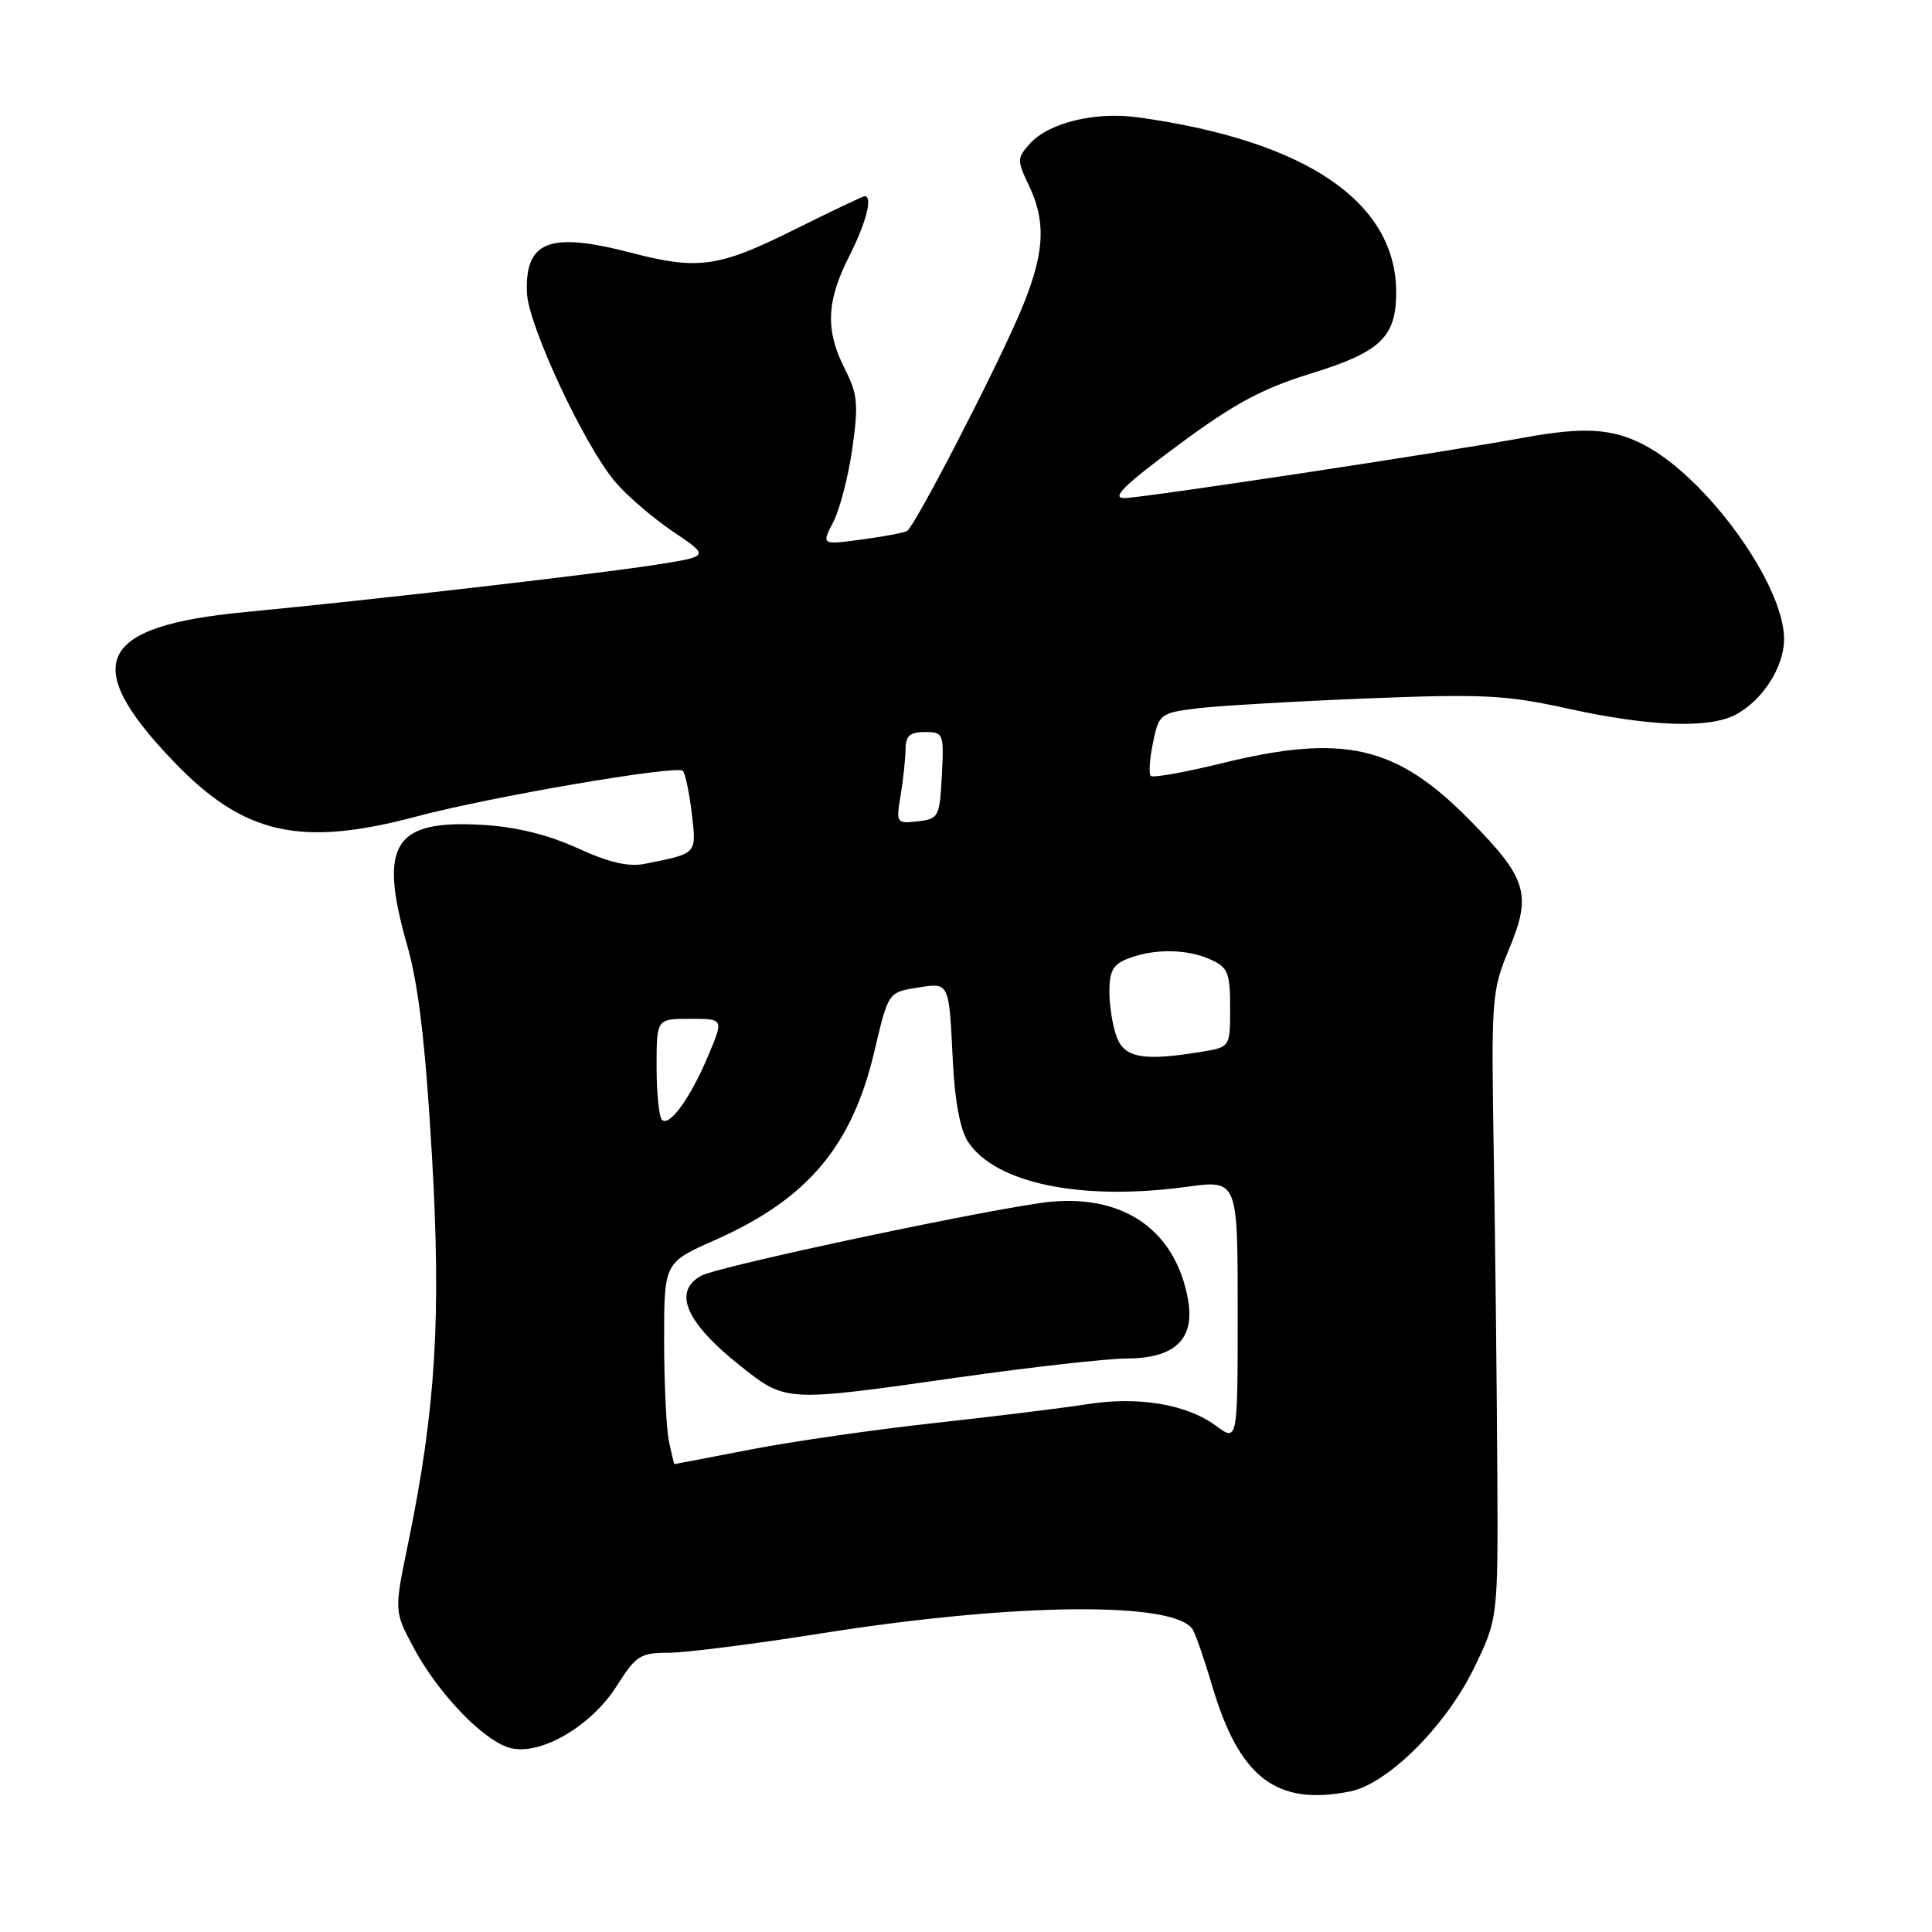<?xml version="1.0" encoding="UTF-8" standalone="no"?>
<!DOCTYPE svg PUBLIC "-//W3C//DTD SVG 1.1//EN" "http://www.w3.org/Graphics/SVG/1.1/DTD/svg11.dtd" >
<svg xmlns="http://www.w3.org/2000/svg" xmlns:xlink="http://www.w3.org/1999/xlink" version="1.1" viewBox="0 0 256 256">
 <g >
 <path fill="currentColor"
d=" M 178.91 237.37 C 183.86 236.38 191.51 228.78 195.24 221.17 C 198.50 214.50 198.50 214.50 198.40 195.00 C 198.34 184.28 198.14 165.60 197.94 153.50 C 197.58 132.25 197.65 131.31 199.92 125.86 C 203.00 118.48 202.39 116.42 194.73 108.65 C 184.98 98.75 178.04 97.17 161.79 101.16 C 156.95 102.35 152.76 103.09 152.48 102.81 C 152.20 102.53 152.33 100.55 152.78 98.40 C 153.56 94.62 153.74 94.48 158.54 93.87 C 161.27 93.53 171.38 92.94 181.00 92.55 C 196.63 91.93 199.51 92.08 207.93 93.93 C 218.58 96.27 226.36 96.55 229.90 94.74 C 233.51 92.88 236.40 88.40 236.40 84.68 C 236.40 77.45 226.12 63.23 217.79 58.92 C 213.62 56.76 209.83 56.54 201.92 57.99 C 191.26 59.95 151.26 66.00 148.97 66.00 C 147.21 66.00 148.93 64.30 156.07 59.01 C 163.54 53.48 167.20 51.50 173.71 49.49 C 182.93 46.65 185.00 44.67 185.00 38.74 C 185.00 26.75 173.03 18.63 150.80 15.55 C 145.15 14.76 138.99 16.25 136.48 19.02 C 134.75 20.94 134.74 21.23 136.33 24.56 C 138.72 29.58 138.41 33.84 135.06 41.65 C 131.67 49.55 121.21 69.76 120.19 70.36 C 119.81 70.59 117.10 71.09 114.17 71.49 C 108.84 72.21 108.84 72.21 110.42 69.16 C 111.28 67.49 112.42 63.10 112.94 59.41 C 113.77 53.56 113.64 52.22 111.95 48.89 C 109.35 43.80 109.49 39.93 112.50 34.00 C 114.77 29.53 115.68 26.00 114.57 26.00 C 114.34 26.00 110.08 28.02 105.11 30.50 C 95.22 35.42 92.50 35.80 83.66 33.50 C 72.81 30.67 69.56 31.91 69.82 38.78 C 69.98 43.08 77.38 58.95 81.50 63.83 C 83.04 65.66 86.50 68.63 89.18 70.44 C 94.05 73.72 94.05 73.72 86.78 74.85 C 78.59 76.12 49.15 79.51 32.50 81.10 C 12.89 82.97 10.53 87.90 23.02 100.92 C 32.31 110.61 39.82 112.30 55.26 108.17 C 64.90 105.59 89.68 101.35 90.48 102.14 C 90.80 102.47 91.33 104.99 91.66 107.76 C 92.30 113.22 92.45 113.06 85.45 114.46 C 83.28 114.89 80.70 114.30 76.54 112.39 C 72.70 110.63 68.42 109.57 64.09 109.31 C 52.17 108.57 50.11 111.80 53.95 125.24 C 55.44 130.45 56.36 138.20 57.21 152.71 C 58.49 174.56 57.76 186.61 54.07 204.55 C 52.22 213.50 52.22 213.50 54.82 218.35 C 58.13 224.51 64.16 230.75 67.65 231.63 C 71.66 232.63 78.38 228.70 81.74 223.37 C 84.26 219.38 84.85 219.00 88.57 219.00 C 90.80 219.00 99.80 217.86 108.57 216.47 C 134.51 212.34 156.03 212.14 158.09 216.01 C 158.53 216.83 159.66 220.13 160.61 223.35 C 164.22 235.57 169.12 239.33 178.91 237.37 Z  M 88.62 190.88 C 88.28 189.16 88.00 183.15 88.00 177.52 C 88.00 167.30 88.00 167.30 94.75 164.31 C 107.00 158.88 112.89 151.91 115.86 139.31 C 117.70 131.50 117.70 131.50 121.44 130.89 C 125.85 130.18 125.73 129.95 126.26 140.67 C 126.51 145.86 127.24 149.72 128.25 151.27 C 131.89 156.81 143.25 159.16 157.25 157.26 C 164.00 156.34 164.00 156.34 164.00 173.70 C 164.00 191.06 164.00 191.06 161.10 188.91 C 157.24 186.06 150.79 184.99 144.02 186.07 C 140.98 186.55 131.97 187.66 124.00 188.54 C 116.03 189.41 105.00 190.99 99.50 192.06 C 94.00 193.12 89.44 194.00 89.38 194.00 C 89.31 194.00 88.97 192.59 88.62 190.88 Z  M 127.01 182.51 C 136.63 181.15 146.64 180.02 149.25 180.01 C 155.68 180.00 158.35 177.45 157.42 172.21 C 155.81 163.17 149.11 158.35 139.34 159.23 C 132.83 159.81 95.39 167.72 92.95 169.03 C 89.07 171.10 90.87 175.27 98.13 181.01 C 104.19 185.80 103.97 185.79 127.01 182.51 Z  M 87.71 148.38 C 87.32 147.99 87.00 144.82 87.00 141.33 C 87.00 135.00 87.00 135.00 91.44 135.00 C 95.89 135.00 95.89 135.00 93.90 139.75 C 91.54 145.41 88.70 149.37 87.71 148.38 Z  M 147.98 137.43 C 147.44 136.02 147.00 133.31 147.00 131.41 C 147.00 128.62 147.49 127.76 149.57 126.98 C 153.00 125.67 157.34 125.74 160.45 127.16 C 162.71 128.19 163.00 128.92 163.00 133.53 C 163.00 138.74 163.00 138.74 159.25 139.36 C 151.56 140.63 149.03 140.20 147.98 137.43 Z  M 119.35 105.33 C 119.69 103.22 119.98 100.49 119.99 99.25 C 120.00 97.51 120.58 97.00 122.55 97.00 C 125.02 97.00 125.09 97.17 124.80 102.75 C 124.51 108.27 124.38 108.51 121.61 108.83 C 118.77 109.15 118.72 109.08 119.35 105.33 Z "/>
</g>
</svg>